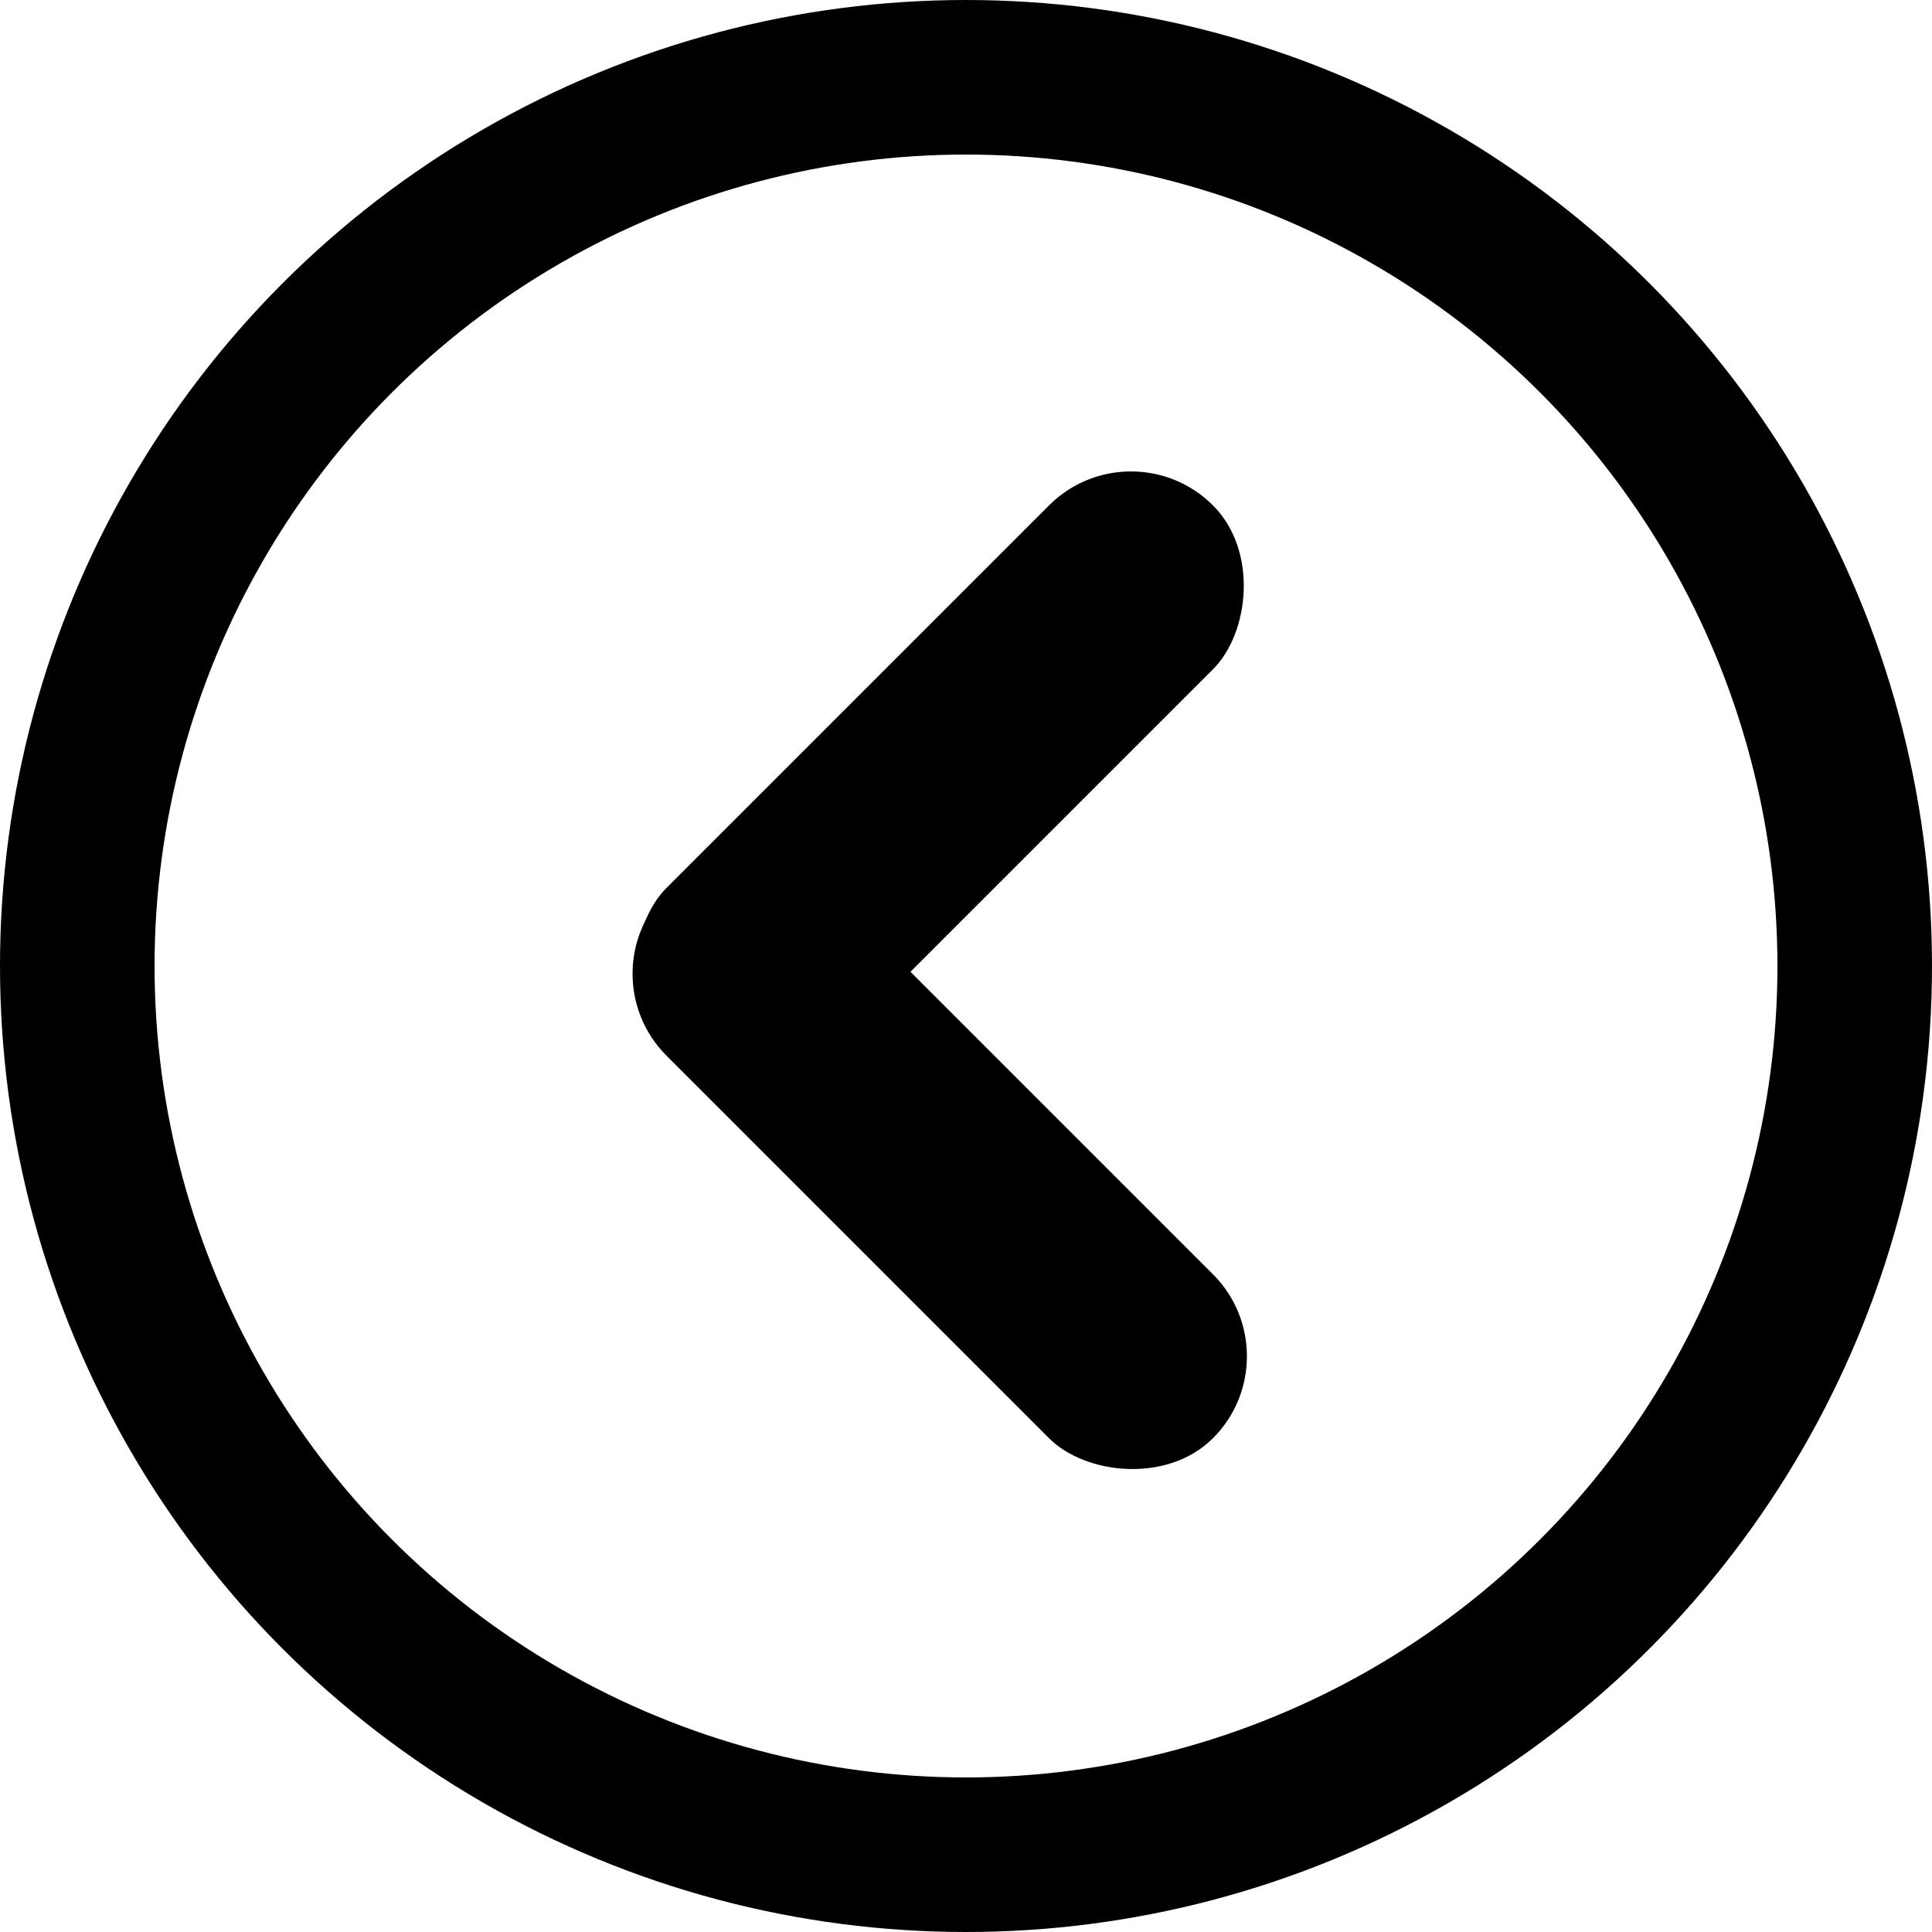 <svg id="left_arrow" data-name="left arrow" xmlns="http://www.w3.org/2000/svg" width="25" height="25" viewBox="0 0 25 25">
  <g id="Ellipse_65" data-name="Ellipse 65" fill="none" stroke="#000" stroke-width="2">
    <circle cx="12.5" cy="12.5" r="12.5" stroke="none"/>
    <circle cx="12.5" cy="12.5" r="11.5" fill="none"/>
  </g>
  <g id="Back_arrow" data-name="Back arrow" transform="translate(7.564 5.479)">
    <rect id="Rectangle_511" data-name="Rectangle 511" width="3" height="10" rx="1.5" transform="translate(7.071 0) rotate(45)"/>
    <rect id="Rectangle_512" data-name="Rectangle 512" width="3" height="10" rx="1.5" transform="translate(0 7.121) rotate(-45)"/>
  </g>
</svg>
